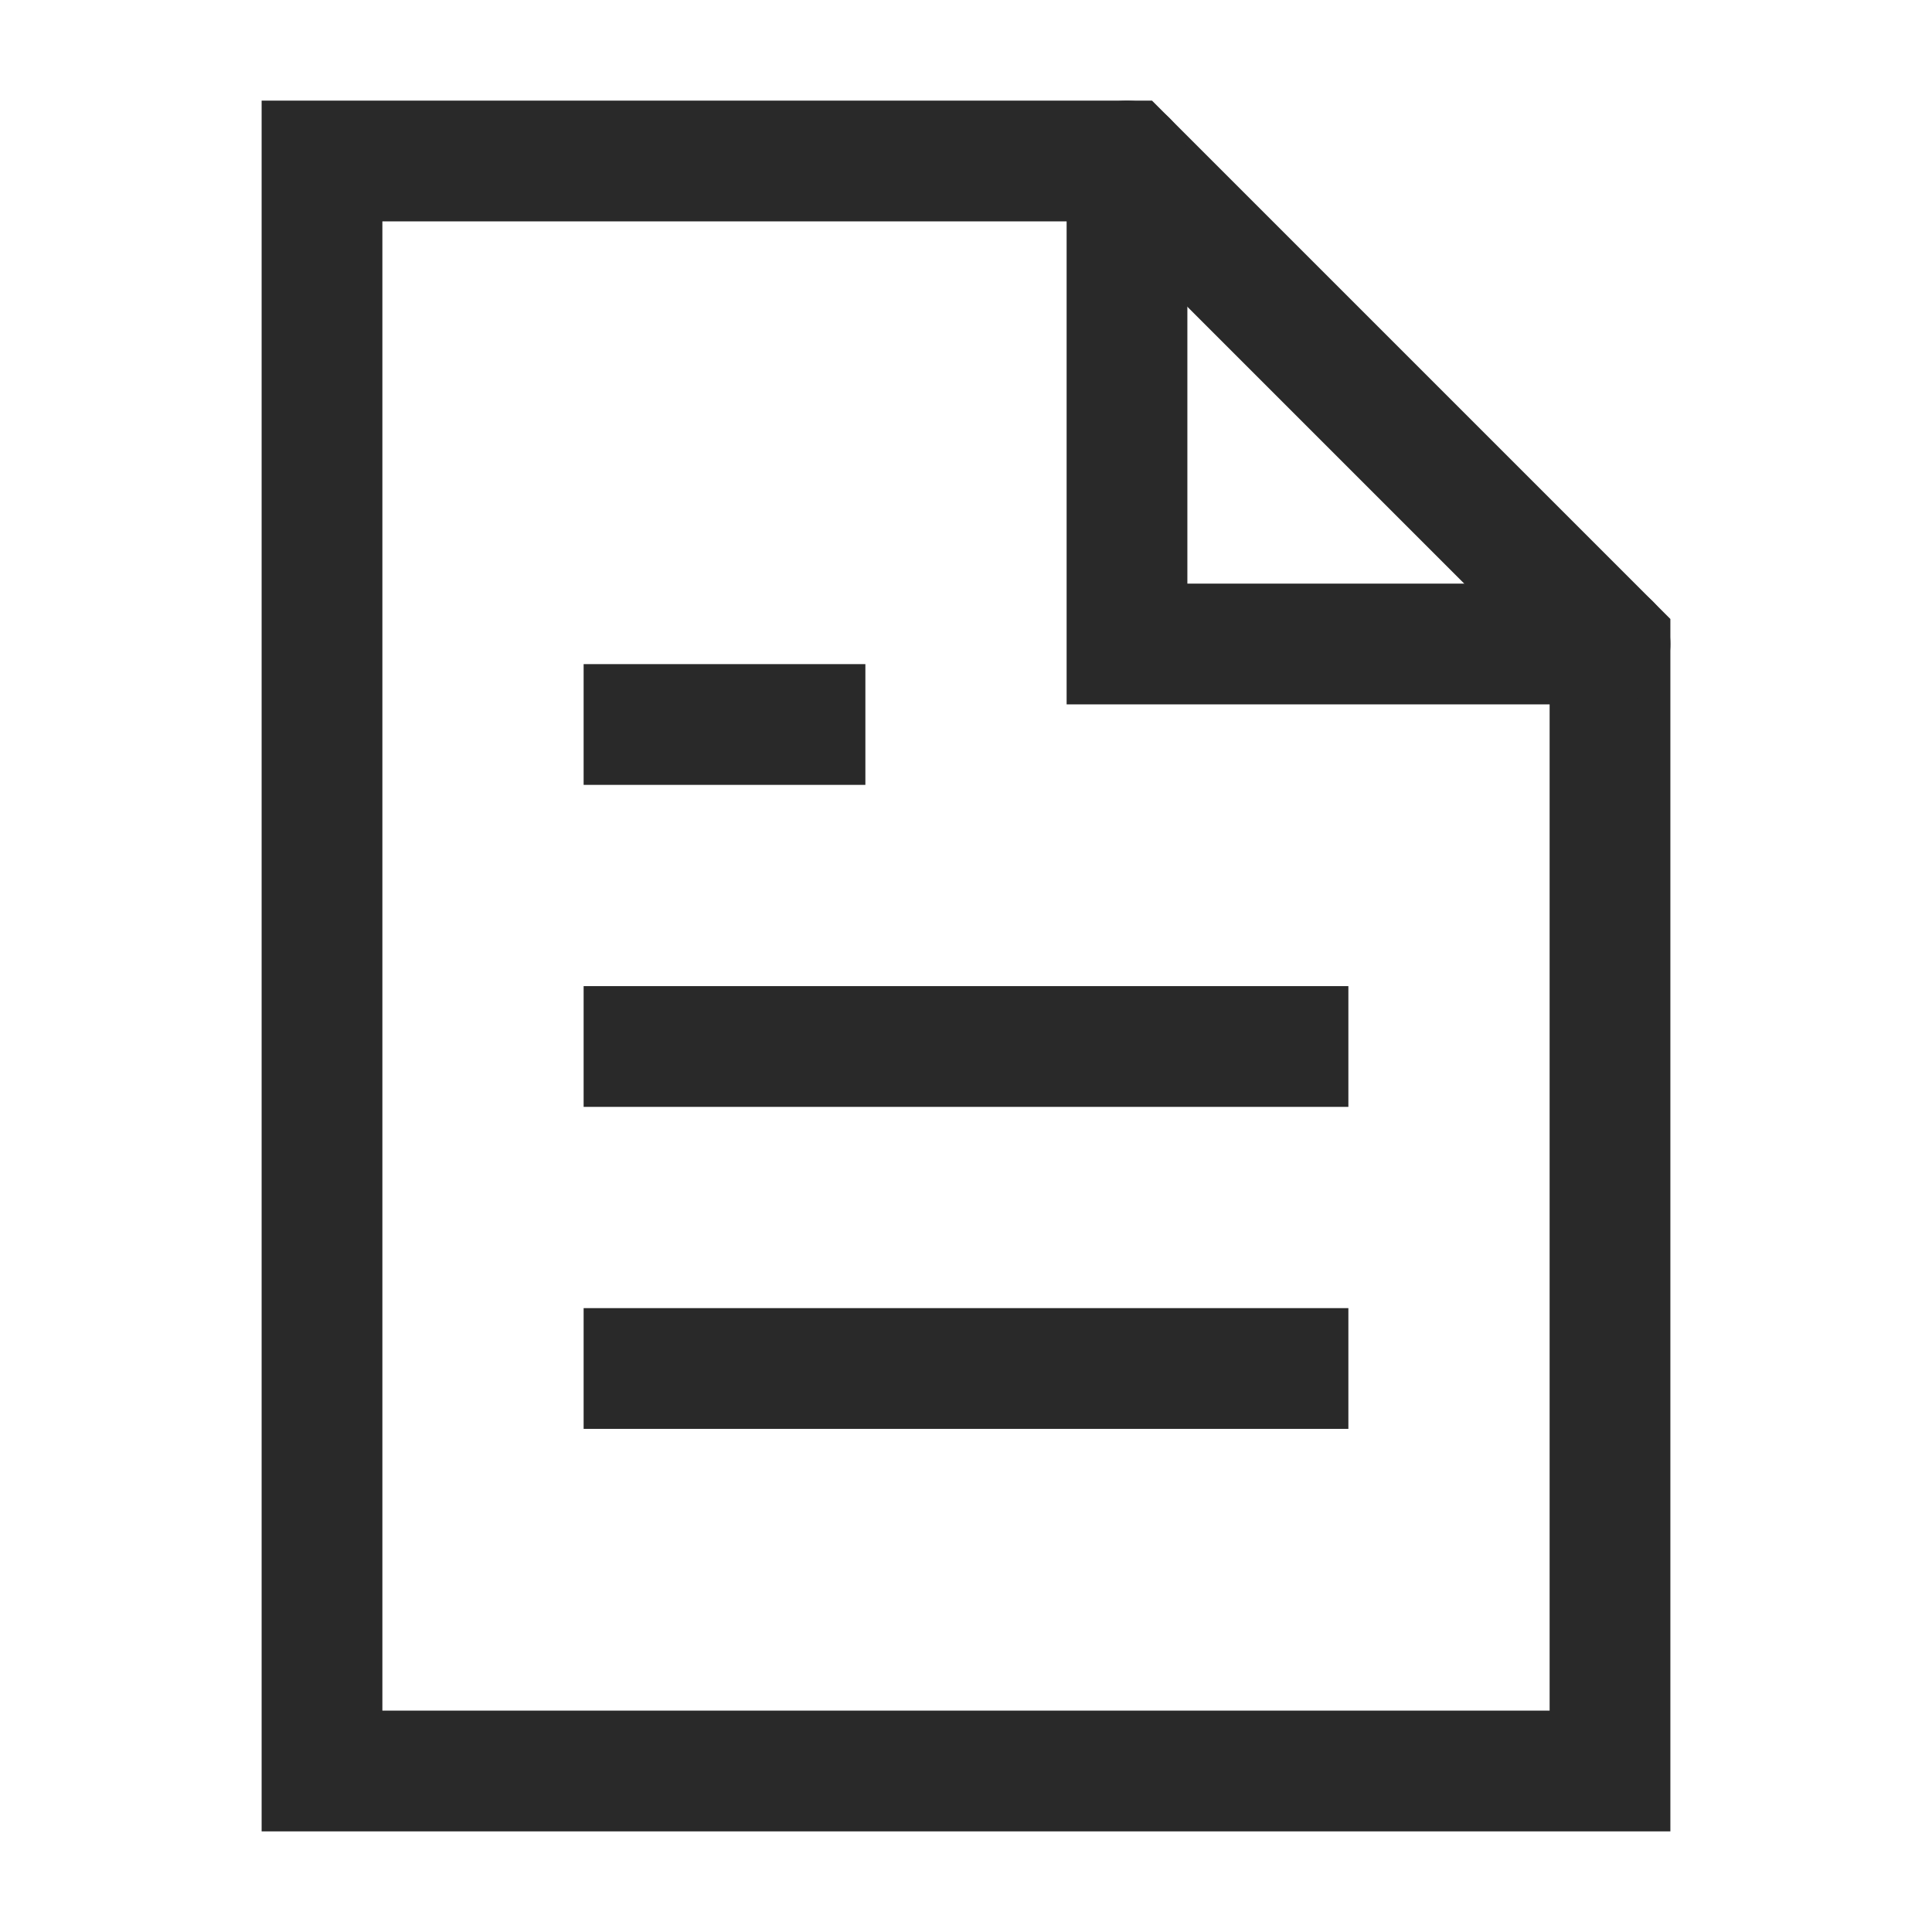 <svg width="24" height="24" viewBox="0 0 24 24" fill="none" xmlns="http://www.w3.org/2000/svg">
<path d="M4 4V4.059M4 4.059V20V22H6H18H20V20V8L14 2H6H4V4.059Z" stroke="#292929" stroke-width="1.5" stroke-linecap="square"/>
<path d="M14 2V8H20" stroke="#292929" stroke-width="1.5" stroke-linecap="round"/>
<path d="M16 13H8" stroke="#292929" stroke-width="1.5" stroke-linecap="square"/>
<path d="M16 17H8" stroke="#292929" stroke-width="1.5" stroke-linecap="square"/>
<path d="M10 9H9H8" stroke="#292929" stroke-width="1.5" stroke-linecap="square"/>
</svg>
